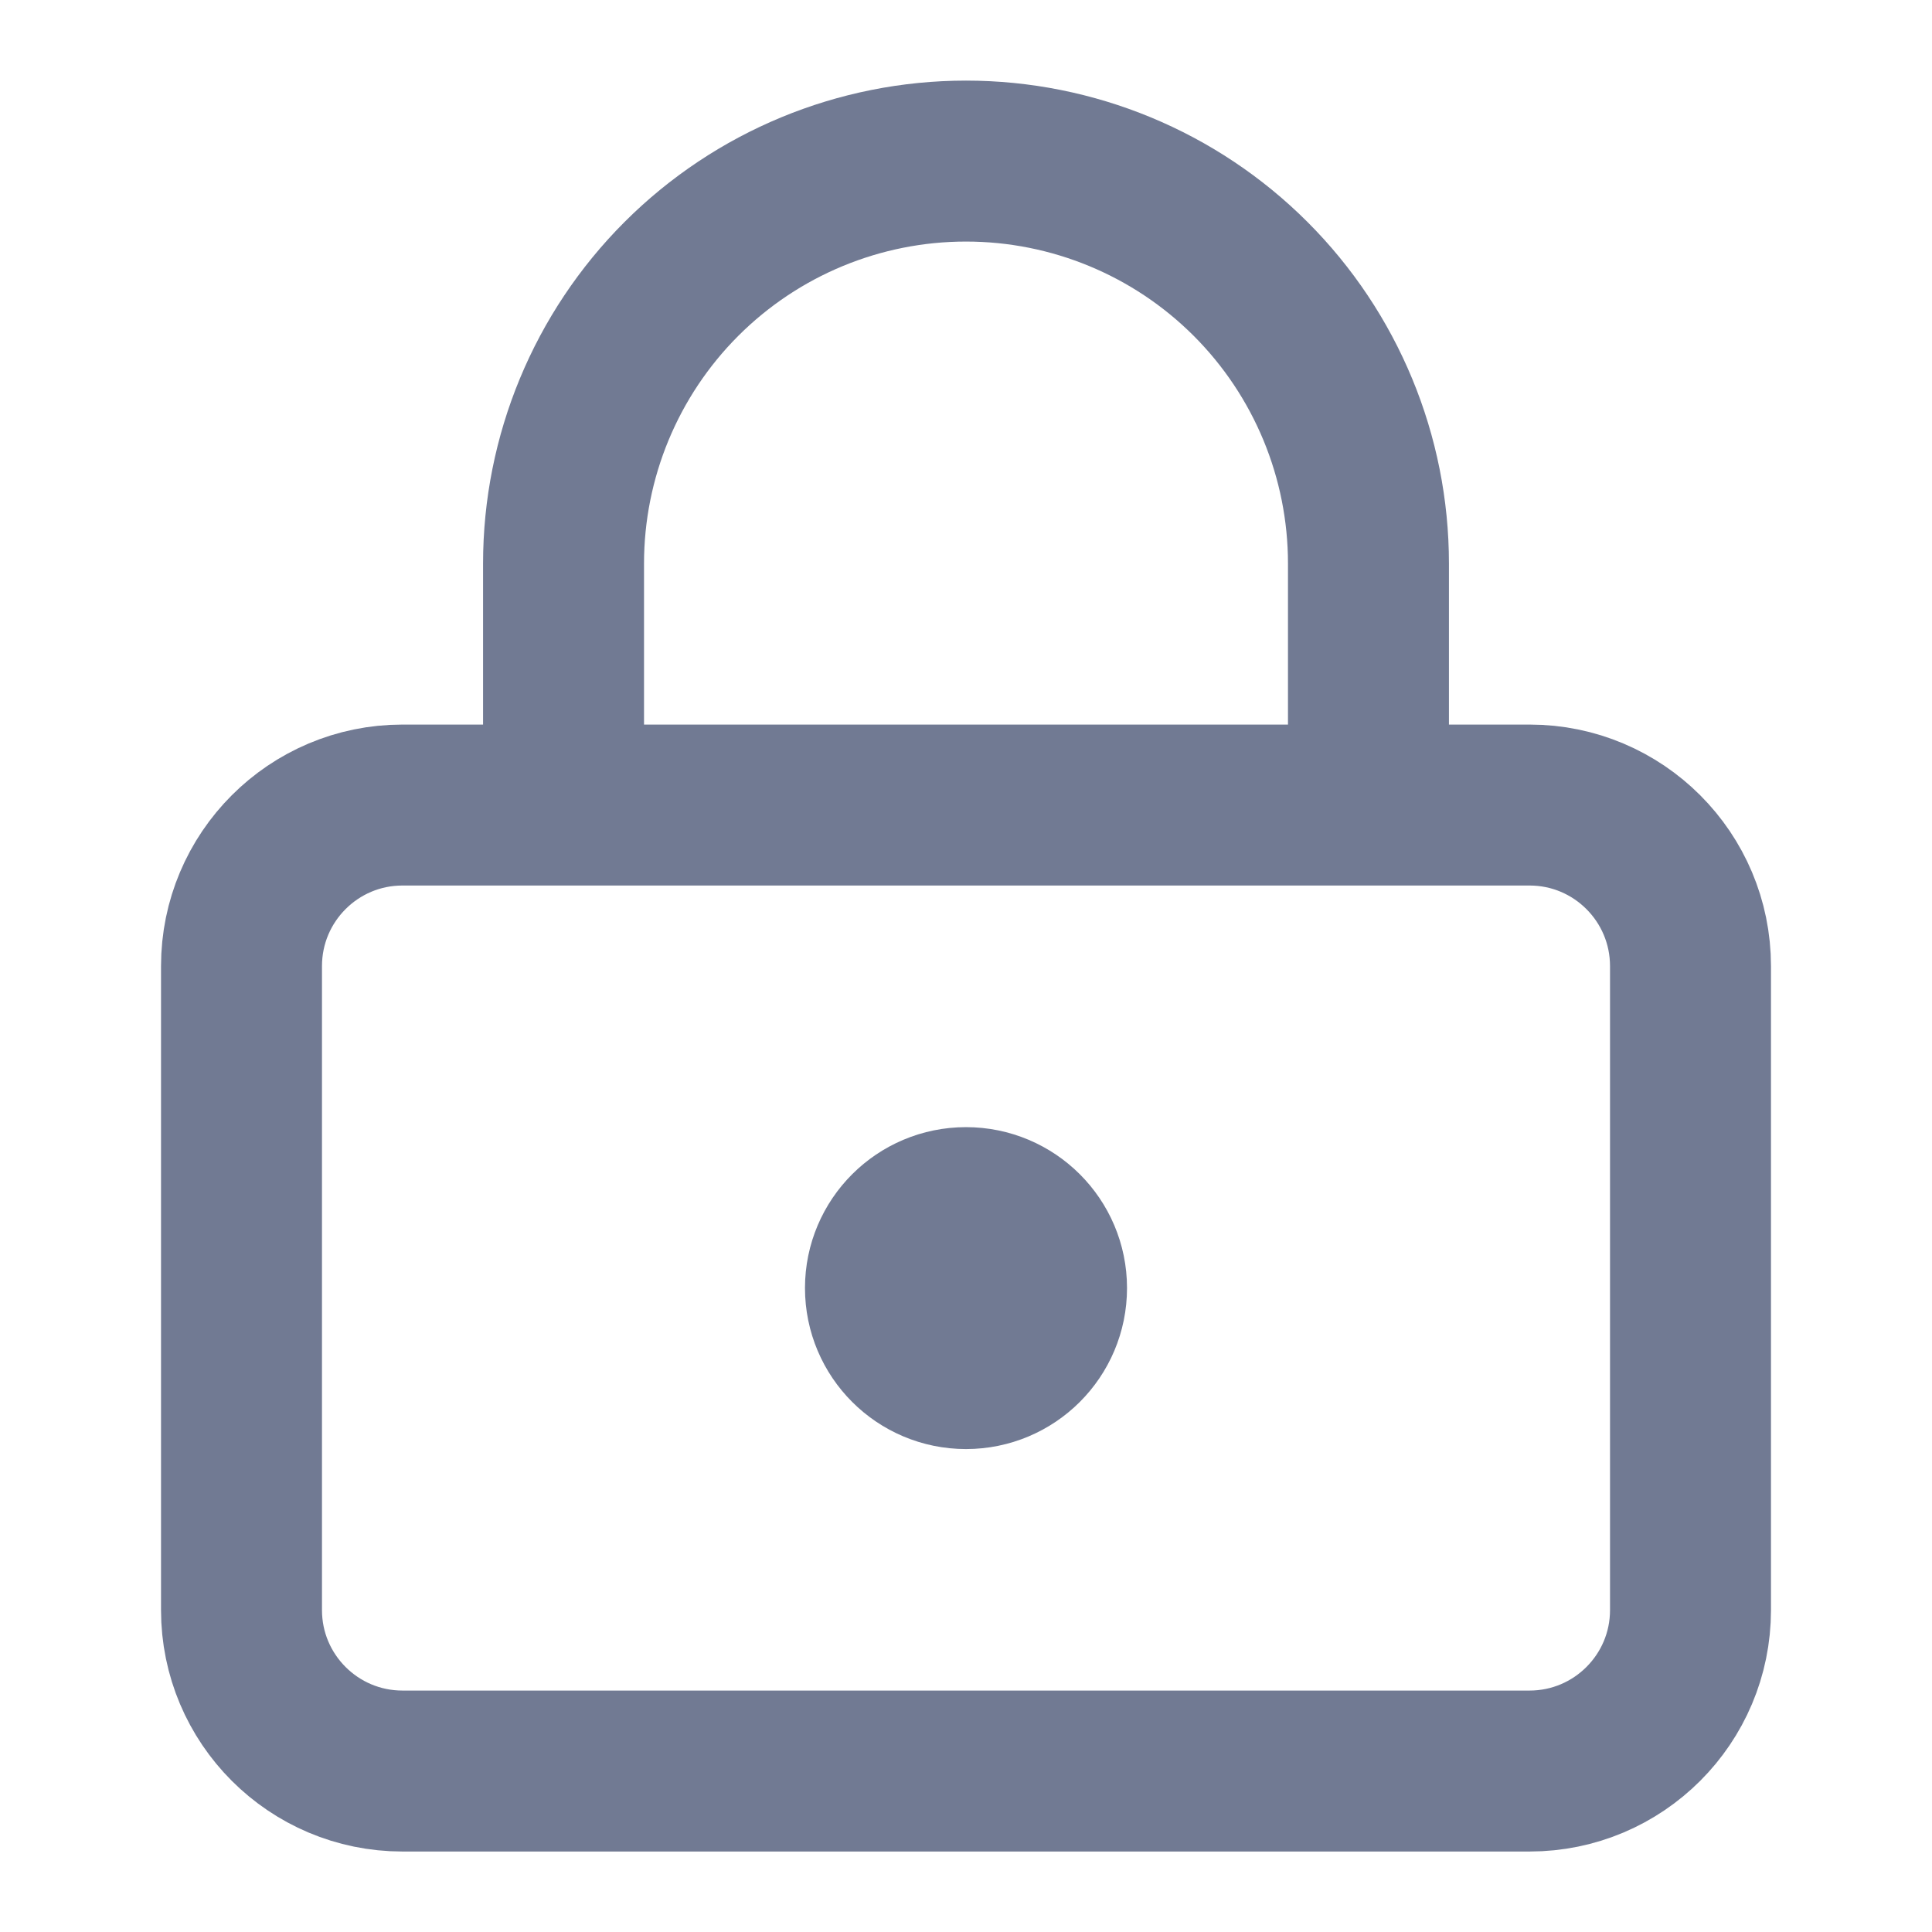<svg width="16" height="16" viewBox="0 0 16 16" fill="none" xmlns="http://www.w3.org/2000/svg">
<path d="M4.667 6.667V4.667C4.667 3.783 5.018 2.935 5.643 2.31C6.268 1.685 7.116 1.334 8 1.334C8.884 1.334 9.732 1.685 10.357 2.31C10.982 2.935 11.333 3.783 11.333 4.667V6.667M8.667 10.667C8.667 11.036 8.368 11.334 8 11.334C7.632 11.334 7.333 11.036 7.333 10.667C7.333 10.299 7.632 10.001 8 10.001C8.368 10.001 8.667 10.299 8.667 10.667ZM3.333 6.667H12.667C13.403 6.667 14 7.264 14 8.001V13.334C14 14.07 13.403 14.667 12.667 14.667H3.333C2.597 14.667 2 14.07 2 13.334V8.001C2 7.264 2.597 6.667 3.333 6.667Z" stroke="#717A93" stroke-width="1.333" stroke-linecap="round" stroke-linejoin="round"/>
</svg>
